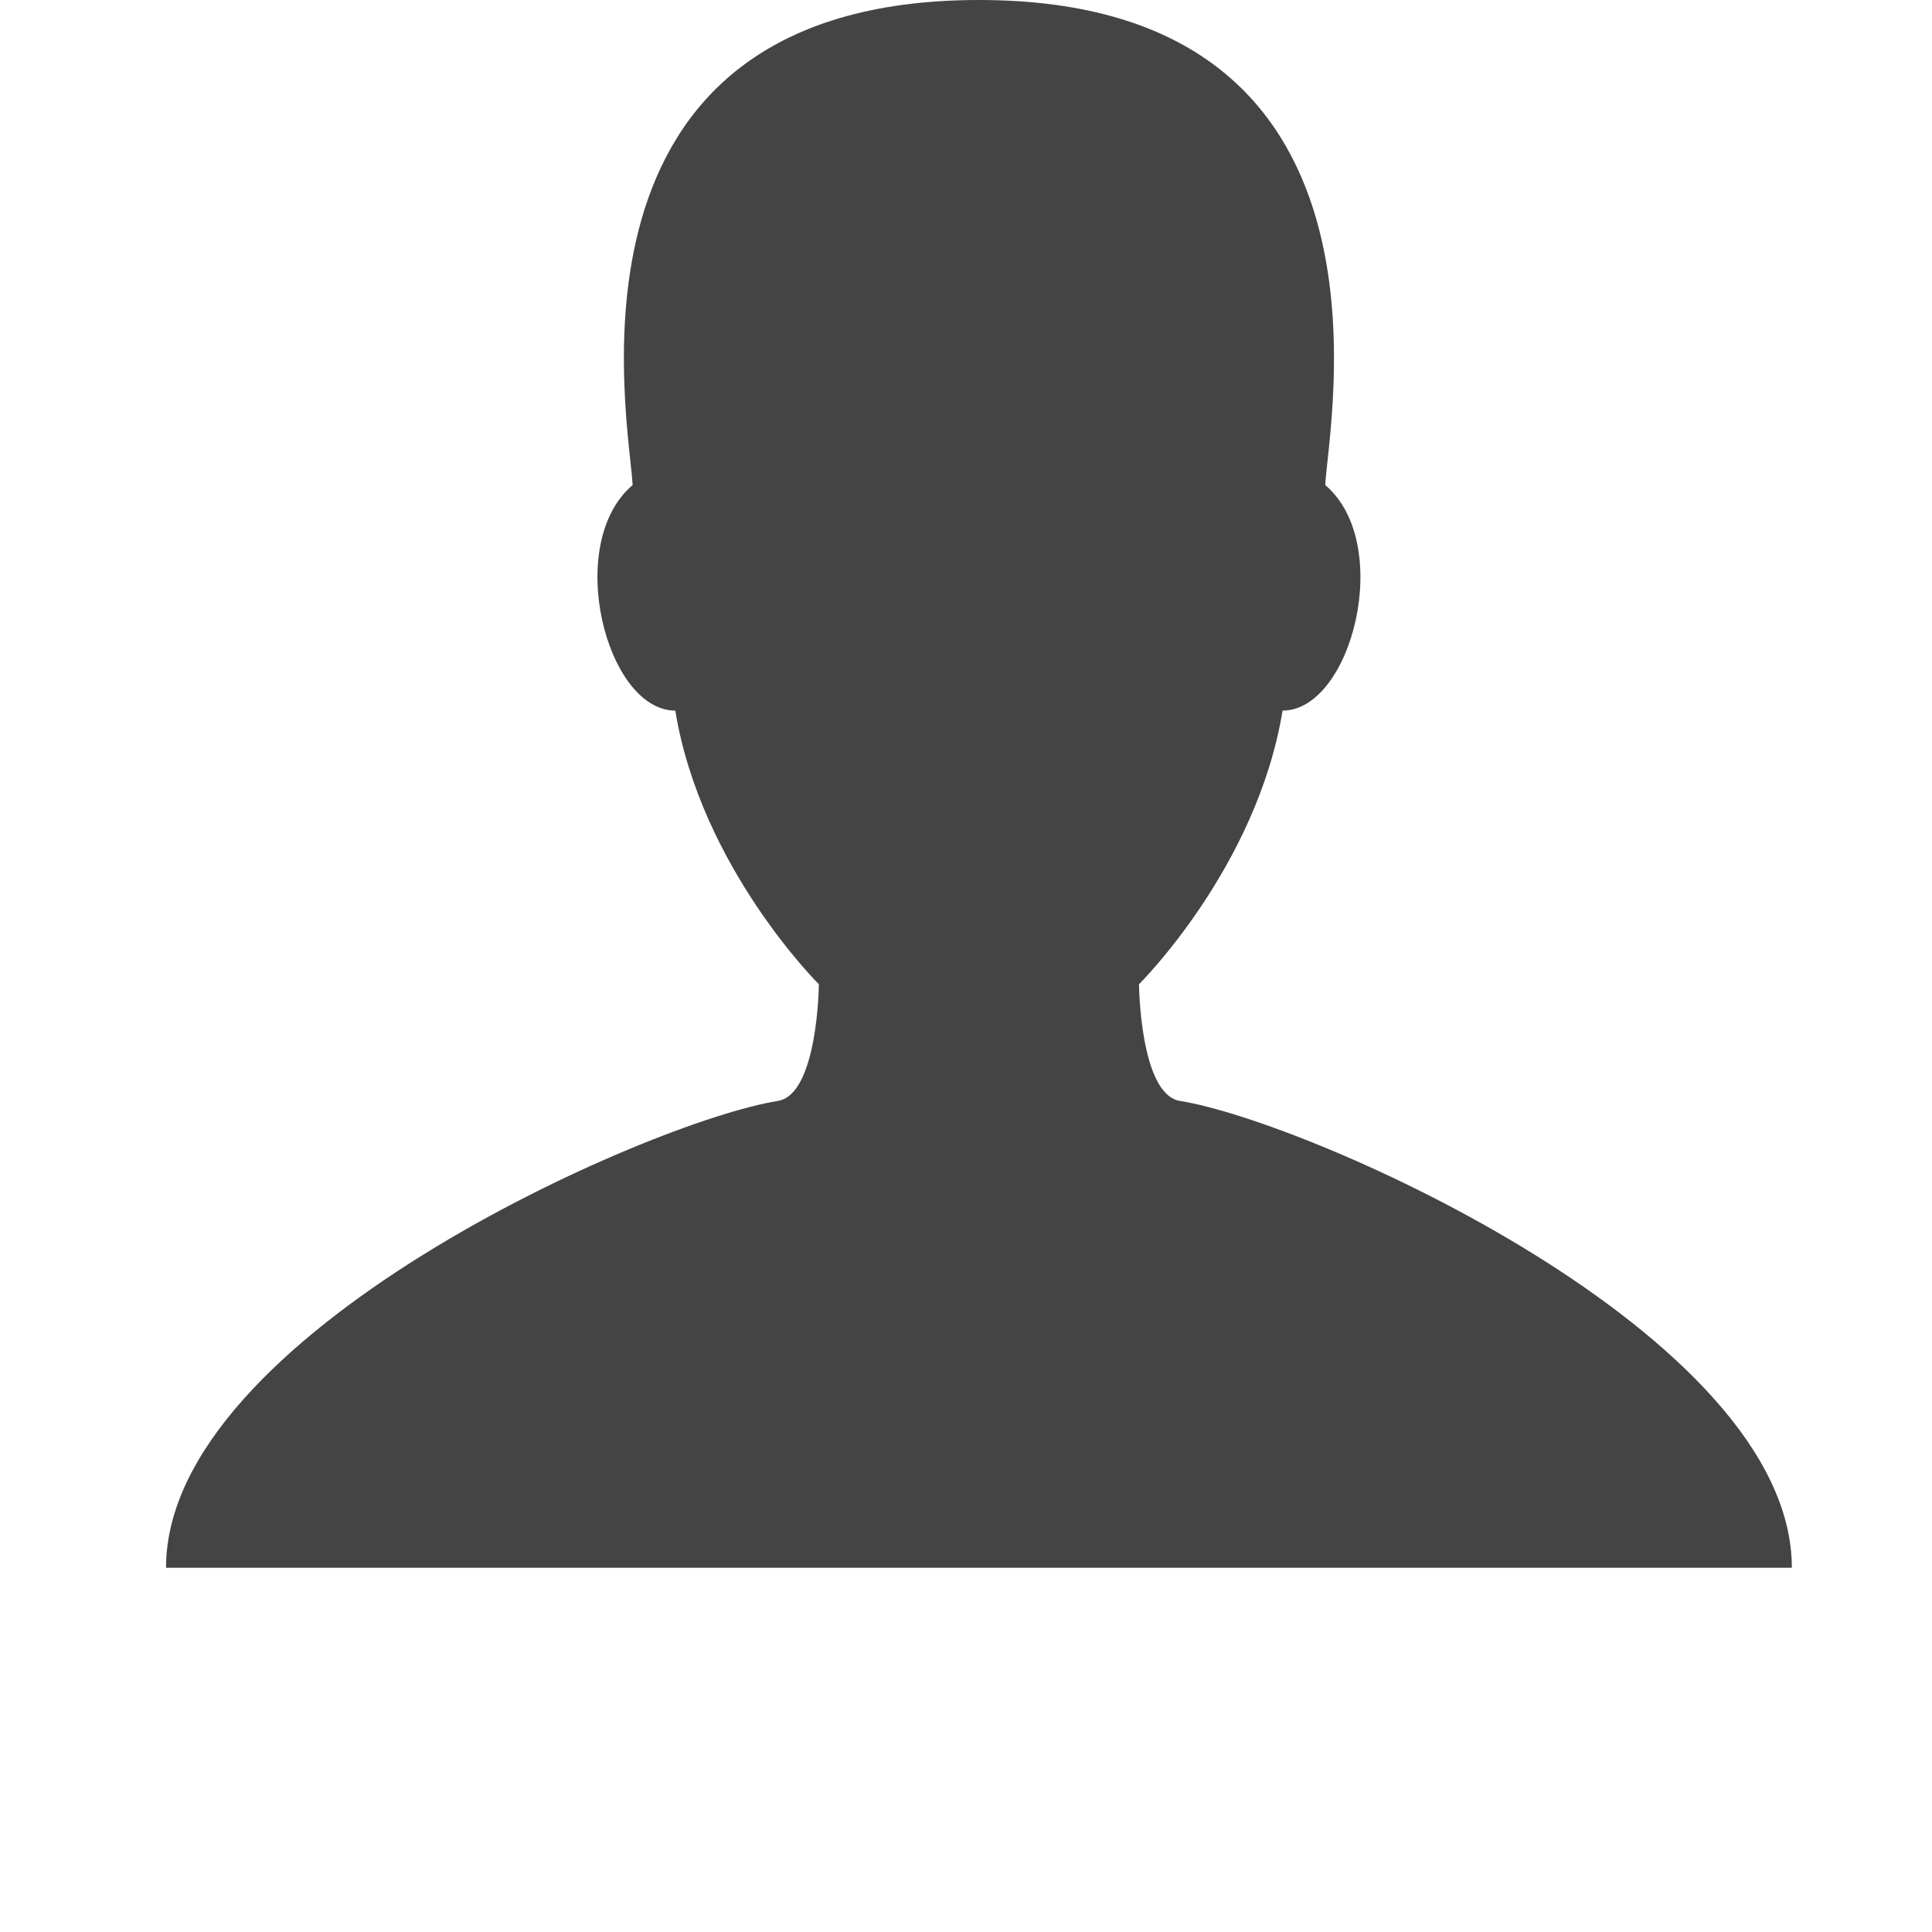 <?xml version="1.0" encoding="utf-8"?>
<!-- Generator: Adobe Illustrator 15.0.0, SVG Export Plug-In . SVG Version: 6.00 Build 0)  -->
<!DOCTYPE svg PUBLIC "-//W3C//DTD SVG 1.1//EN" "http://www.w3.org/Graphics/SVG/1.1/DTD/svg11.dtd">
<svg version="1.1" id="Capa_1" xmlns="http://www.w3.org/2000/svg" xmlns:xlink="http://www.w3.org/1999/xlink" x="0px" y="0px"
	 width="448px" height="448px" viewBox="0 0 448 448" enable-background="new 0 0 448 448" xml:space="preserve">
<g>
	<path fill="#444" d="M273.629,255.29c-9.302-1.48-9.514-27.061-9.514-27.061s27.335-27.062,33.294-63.451
		c16.027,0,25.927-38.688,9.896-52.299C307.978,98.151,327.906,0,227,0c-100.907,0-80.975,98.151-80.307,112.479
		c-16.029,13.61-6.131,52.299,9.896,52.299c5.957,36.39,33.294,63.451,33.294,63.451s-0.212,25.579-9.516,27.061
		C150.402,260.057,38.5,309.414,38.5,363.535H227h188.5C415.5,309.414,303.596,260.057,273.629,255.29z"/>
</g>
</svg>
